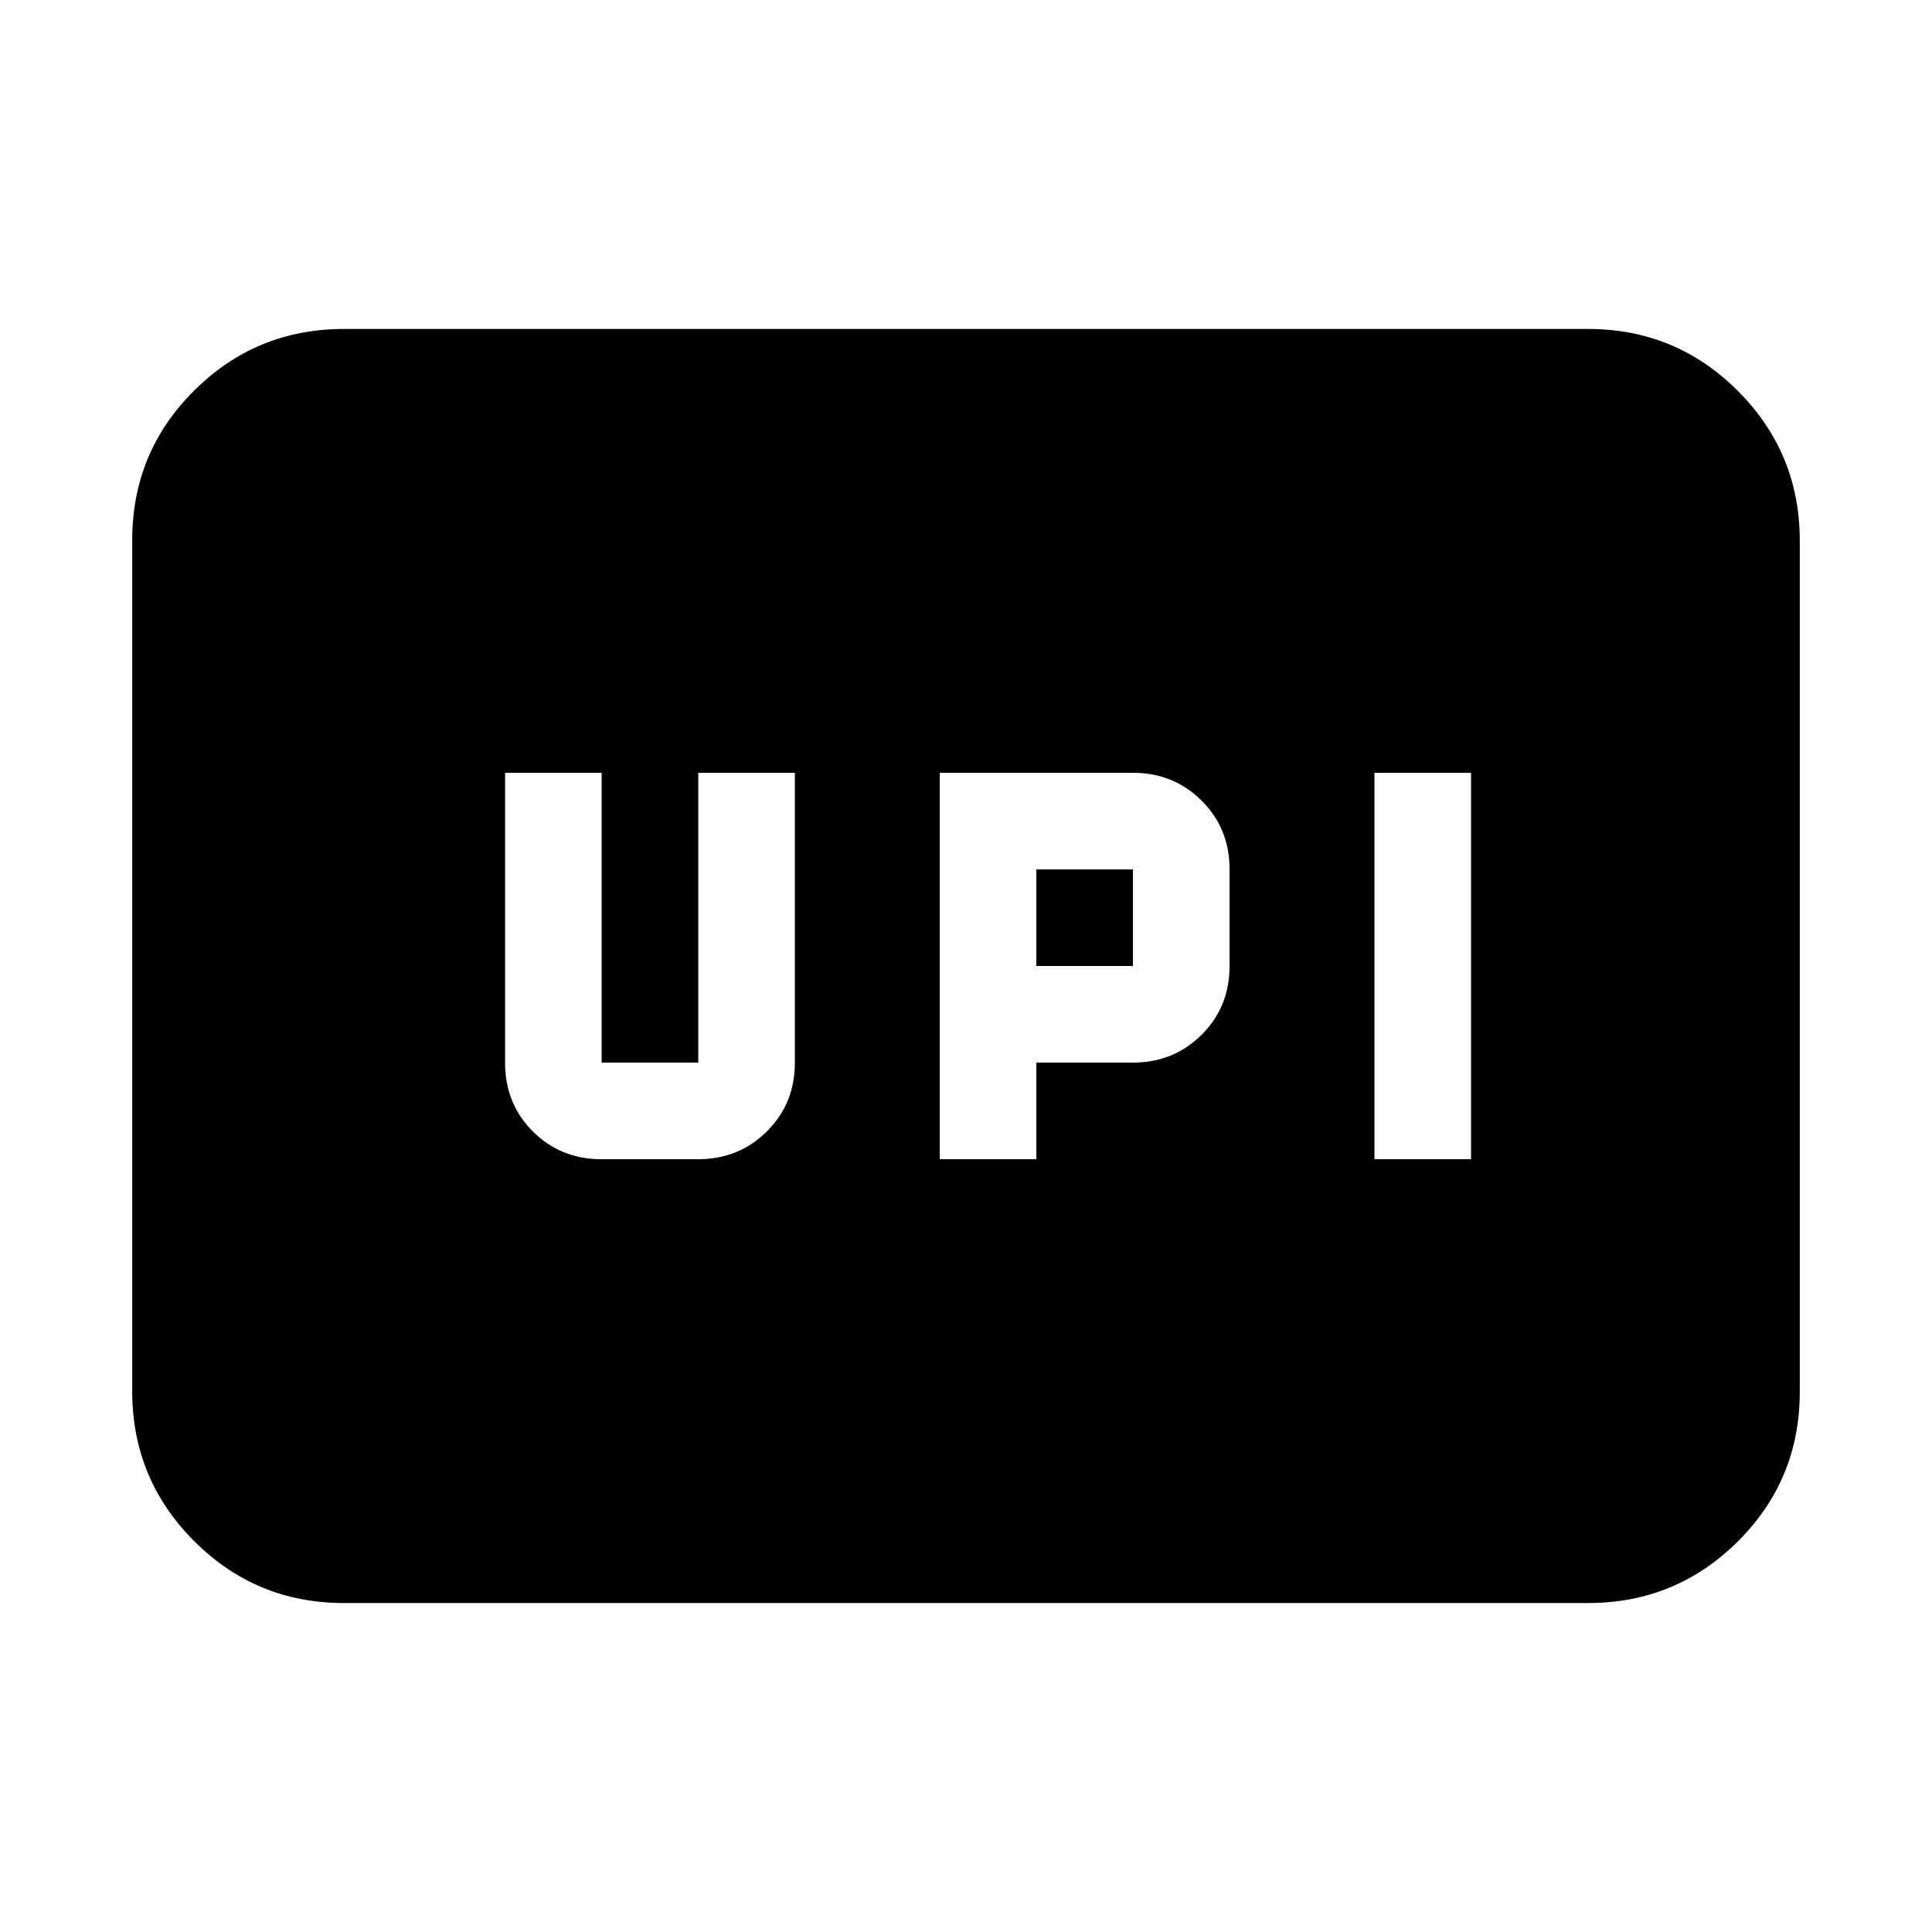 <svg xmlns="http://www.w3.org/2000/svg" height="20" viewBox="0 -960 960 960" width="20"><path d="M466.96-384h48v-48h48q20.16 0 34.08-13.8 13.92-13.8 13.92-34.2v-48q0-20.4-13.92-34.2-13.92-13.8-34.08-13.8h-96v192Zm216 0h48v-192h-48v192Zm-168-96v-48h48v48h-48Zm-216 96h48q20.16 0 34.08-13.8 13.92-13.8 13.92-34.2v-144h-48v144h-48v-144h-48v144q0 20.4 13.8 34.2 13.8 13.8 34.2 13.8ZM170.87-163.46q-43.63 0-74.4-30.78-30.77-30.78-30.77-74.43v-422.98q0-43.65 30.77-74.27 30.77-30.62 74.4-30.62h618.26q43.63 0 74.4 30.78 30.77 30.78 30.77 74.43v422.98q0 43.65-30.77 74.27-30.77 30.62-74.4 30.62H170.87Z"/></svg>